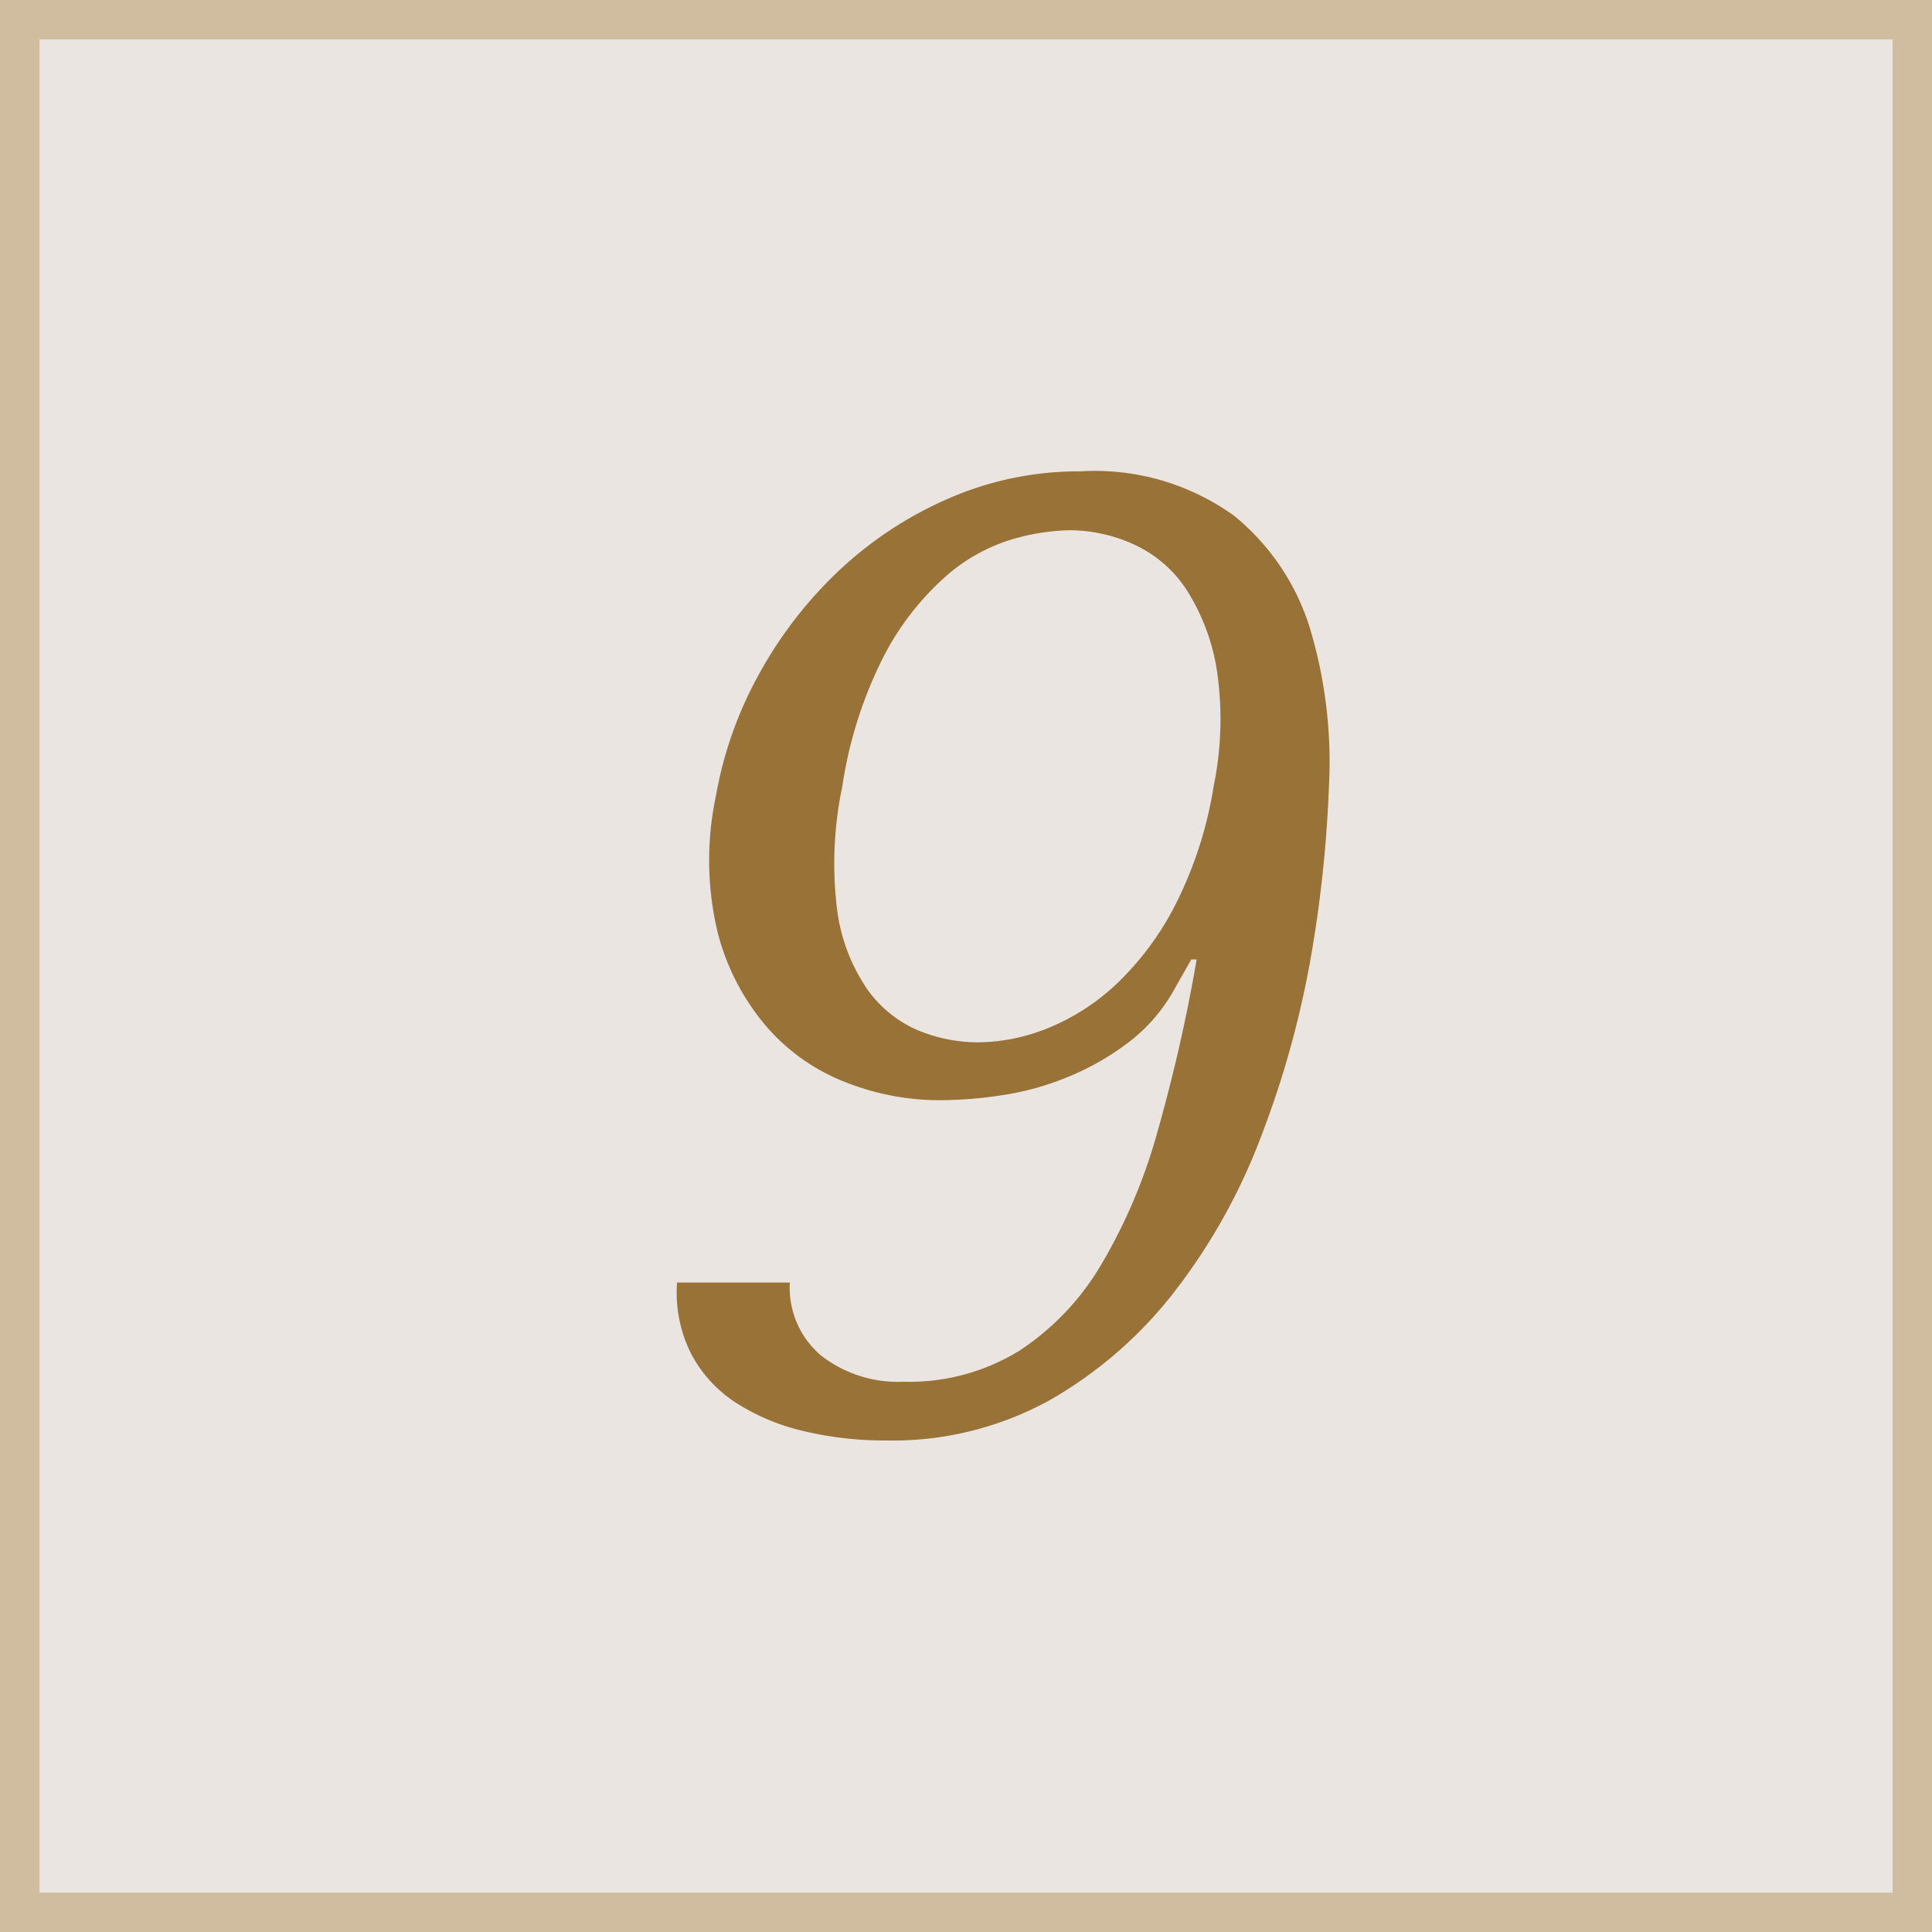 <svg id="_9.svg" data-name="9.svg" xmlns="http://www.w3.org/2000/svg" width="49" height="49" viewBox="0 0 49 49">
  <defs>
    <style>
      .cls-1 {
        fill: #ebe5e2;
        stroke: #d0bc9e;
        stroke-width: 1px;
      }

      .cls-2 {
        fill: #997238;
        fill-rule: evenodd;
      }
    </style>
  </defs>
  <rect class="cls-1" x="0.5" y="0.5" width="48" height="48"/>
  <path class="cls-2" d="M796.673,97.022a3.439,3.439,0,0,0,.359,1.819,3.324,3.324,0,0,0,1.141,1.241,5.452,5.452,0,0,0,1.71.714,8.9,8.9,0,0,0,2.1.238A8.246,8.246,0,0,0,806.144,100a10.737,10.737,0,0,0,3.154-2.754,15.155,15.155,0,0,0,2.188-3.927,24.4,24.4,0,0,0,1.257-4.522,32.164,32.164,0,0,0,.462-4.352,11.774,11.774,0,0,0-.472-3.978,5.92,5.92,0,0,0-1.939-2.89,6.036,6.036,0,0,0-3.9-1.122,8.219,8.219,0,0,0-3.278.663,9.671,9.671,0,0,0-2.764,1.785,10.613,10.613,0,0,0-2.059,2.618,9.9,9.9,0,0,0-1.135,3.162,7.854,7.854,0,0,0,.048,3.485,5.944,5.944,0,0,0,1.261,2.4,5.092,5.092,0,0,0,2.015,1.394,6.482,6.482,0,0,0,2.318.442,10.648,10.648,0,0,0,1.673-.136,7.141,7.141,0,0,0,1.665-.476,6.742,6.742,0,0,0,1.5-.867,4.3,4.3,0,0,0,1.132-1.309l0.444-.782h0.136a42.013,42.013,0,0,1-.989,4.352,13.839,13.839,0,0,1-1.429,3.383,6.633,6.633,0,0,1-2.086,2.193,5.327,5.327,0,0,1-2.927.782,3.176,3.176,0,0,1-2.093-.663,2.253,2.253,0,0,1-.794-1.853h-2.856Zm12.635-9.571a7.445,7.445,0,0,1-1.493,2.006,5.6,5.6,0,0,1-1.745,1.122,4.826,4.826,0,0,1-1.762.357,3.988,3.988,0,0,1-1.528-.306,3.04,3.04,0,0,1-1.293-1.054,4.605,4.605,0,0,1-.754-1.989,9.541,9.541,0,0,1,.13-3.145,10.8,10.8,0,0,1,1.06-3.315,7,7,0,0,1,1.541-1.989,4.524,4.524,0,0,1,1.68-.952,5.563,5.563,0,0,1,1.487-.238,3.96,3.96,0,0,1,1.62.357,3.161,3.161,0,0,1,1.344,1.156,5.323,5.323,0,0,1,.765,2.023,8.44,8.44,0,0,1-.079,2.958A10.187,10.187,0,0,1,809.308,87.451Z" transform="translate(-779.5 -64.5)"/>
</svg>
